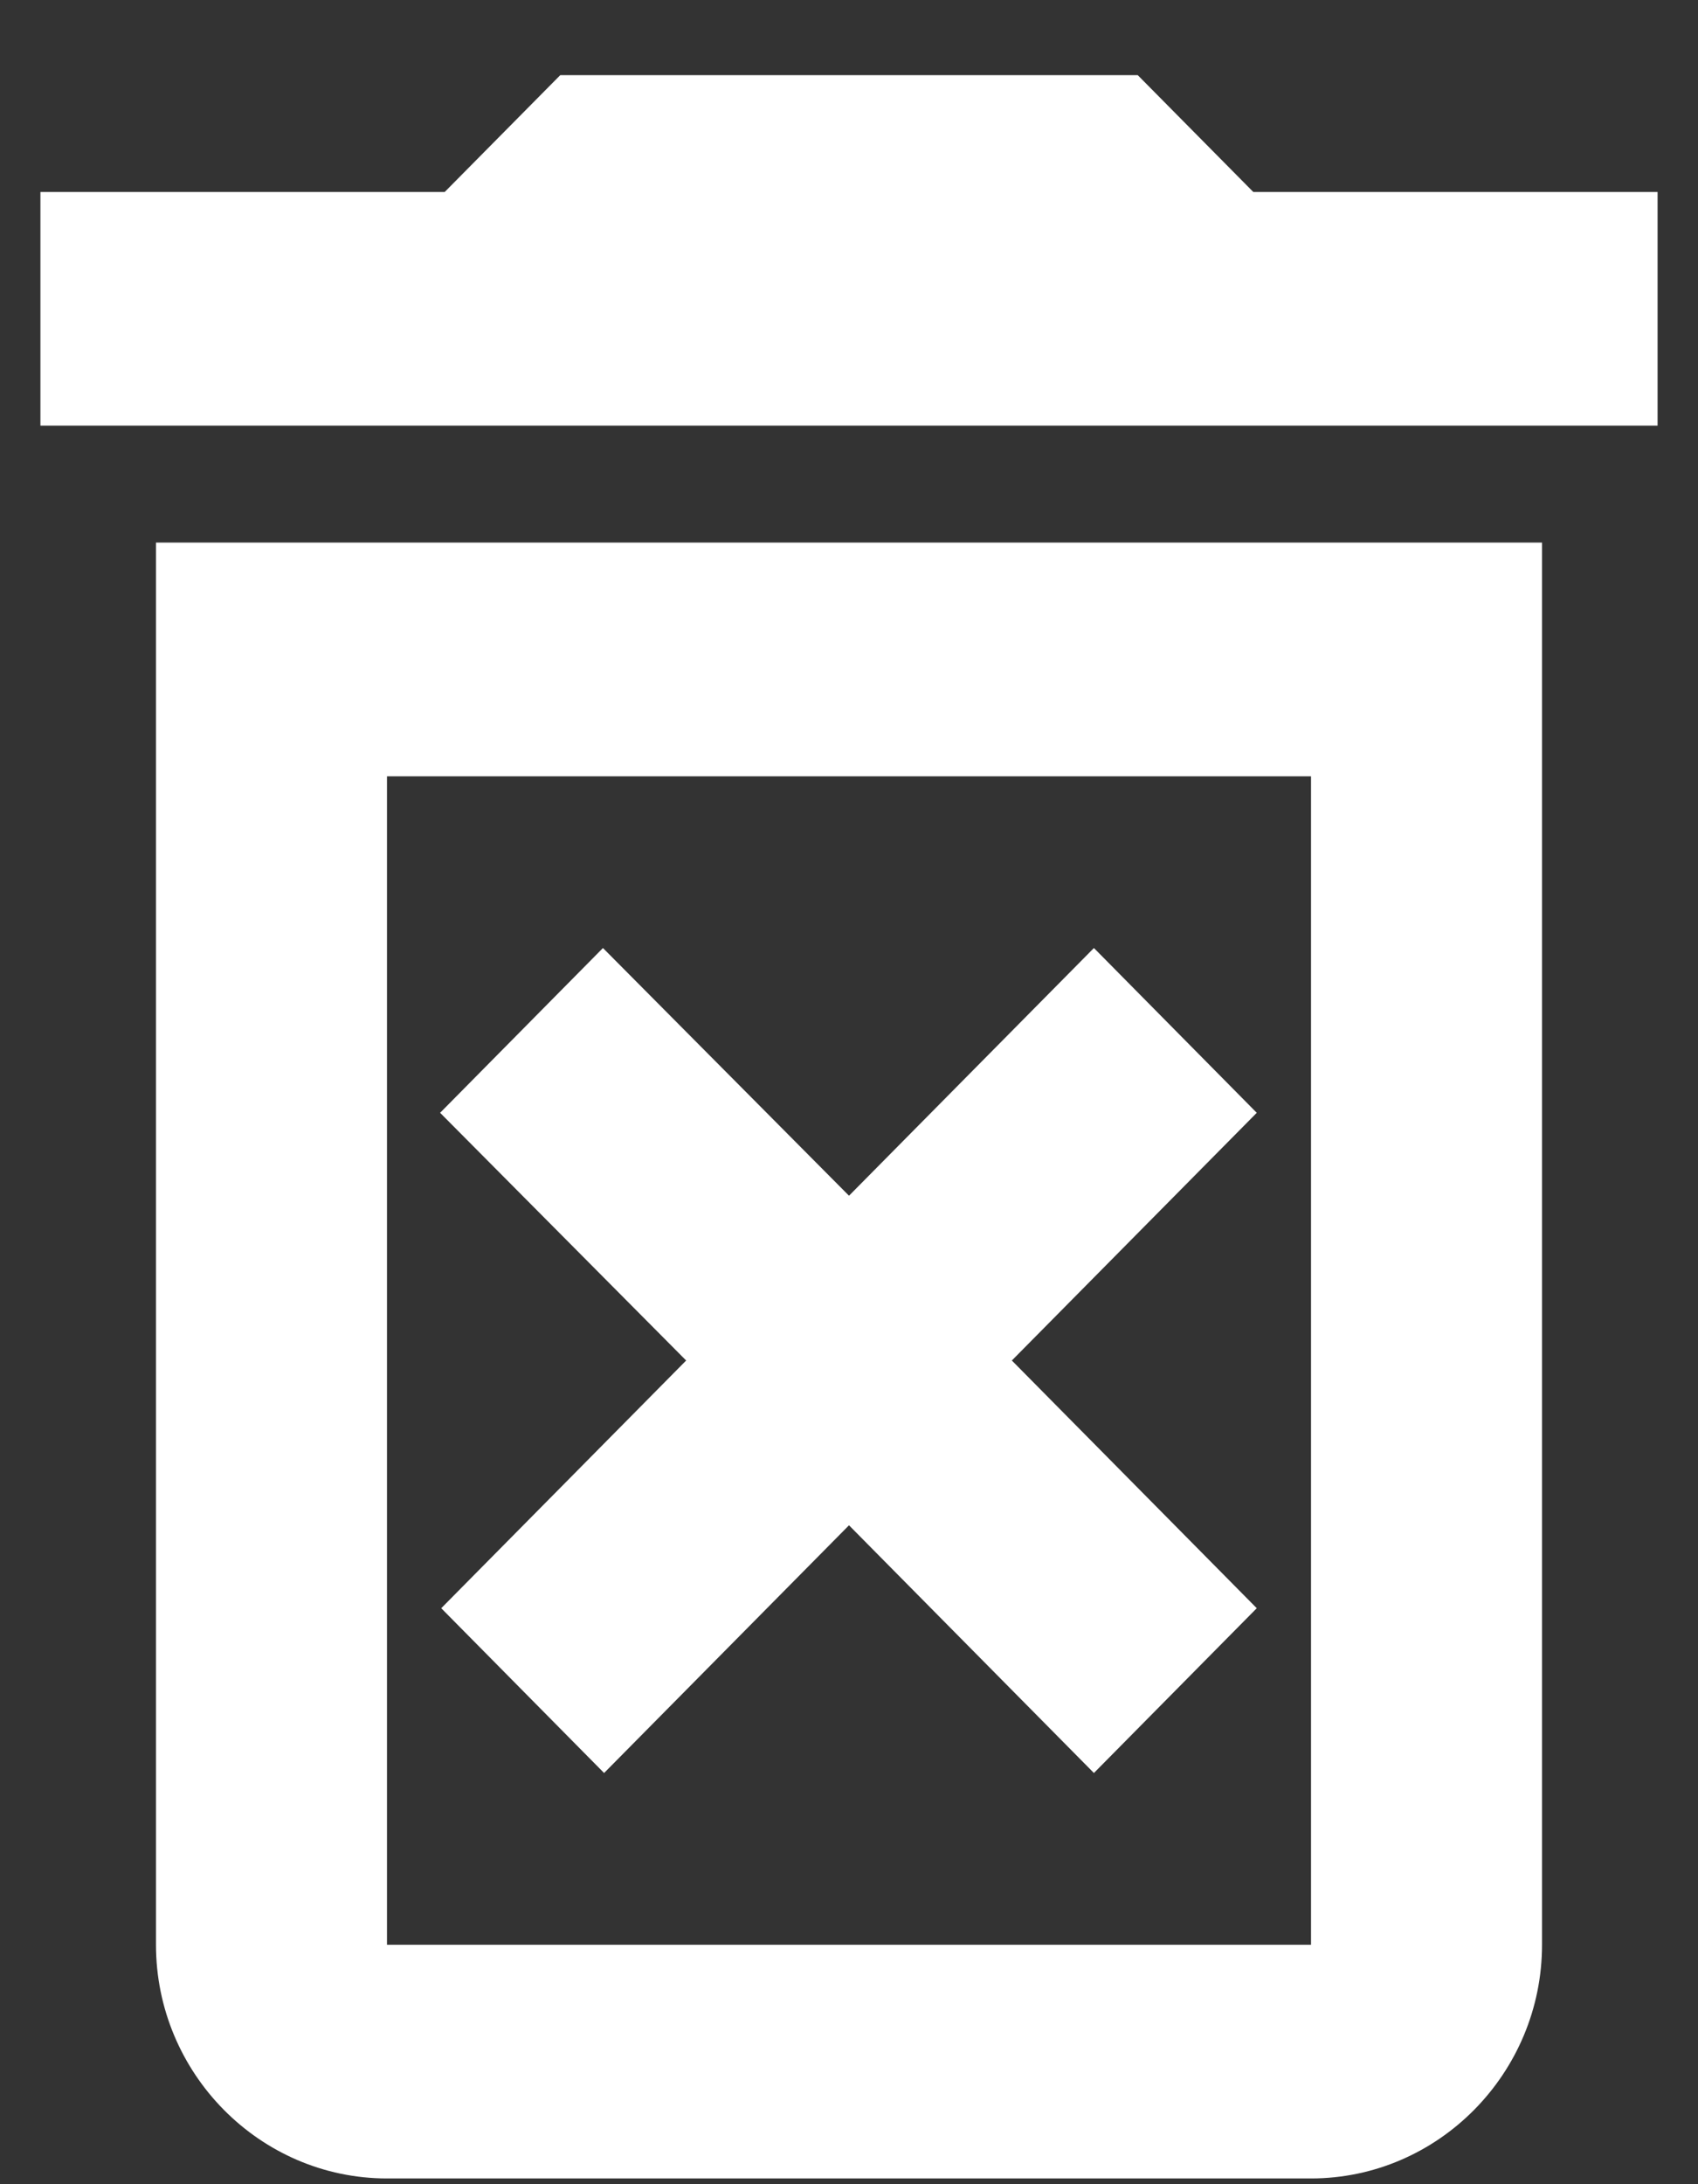 <svg width="21" height="27" viewBox="0 0 21 27" fill="none" xmlns="http://www.w3.org/2000/svg">
<rect x="0" y="0" width="21" height="27" fill="#333333" stroke="none"/>
<path d="M13.529 11.719L10.5 14.781L7.457 11.719L5.443 13.756L8.486 16.818L5.457 19.88L7.471 21.917L10.5 18.855L13.529 21.917L15.543 19.88L12.514 16.818L15.543 13.756L13.529 11.719ZM15.5 2.373L14.071 0.929H6.929L5.5 2.373H0.5V5.262H20.5V2.373H15.5ZM1.929 24.04C1.929 25.629 3.214 26.929 4.786 26.929H16.214C17.786 26.929 19.071 25.629 19.071 24.04V6.707H1.929V24.04ZM4.786 9.596H16.214V24.04H4.786V9.596Z" fill="white"/>
</svg>

